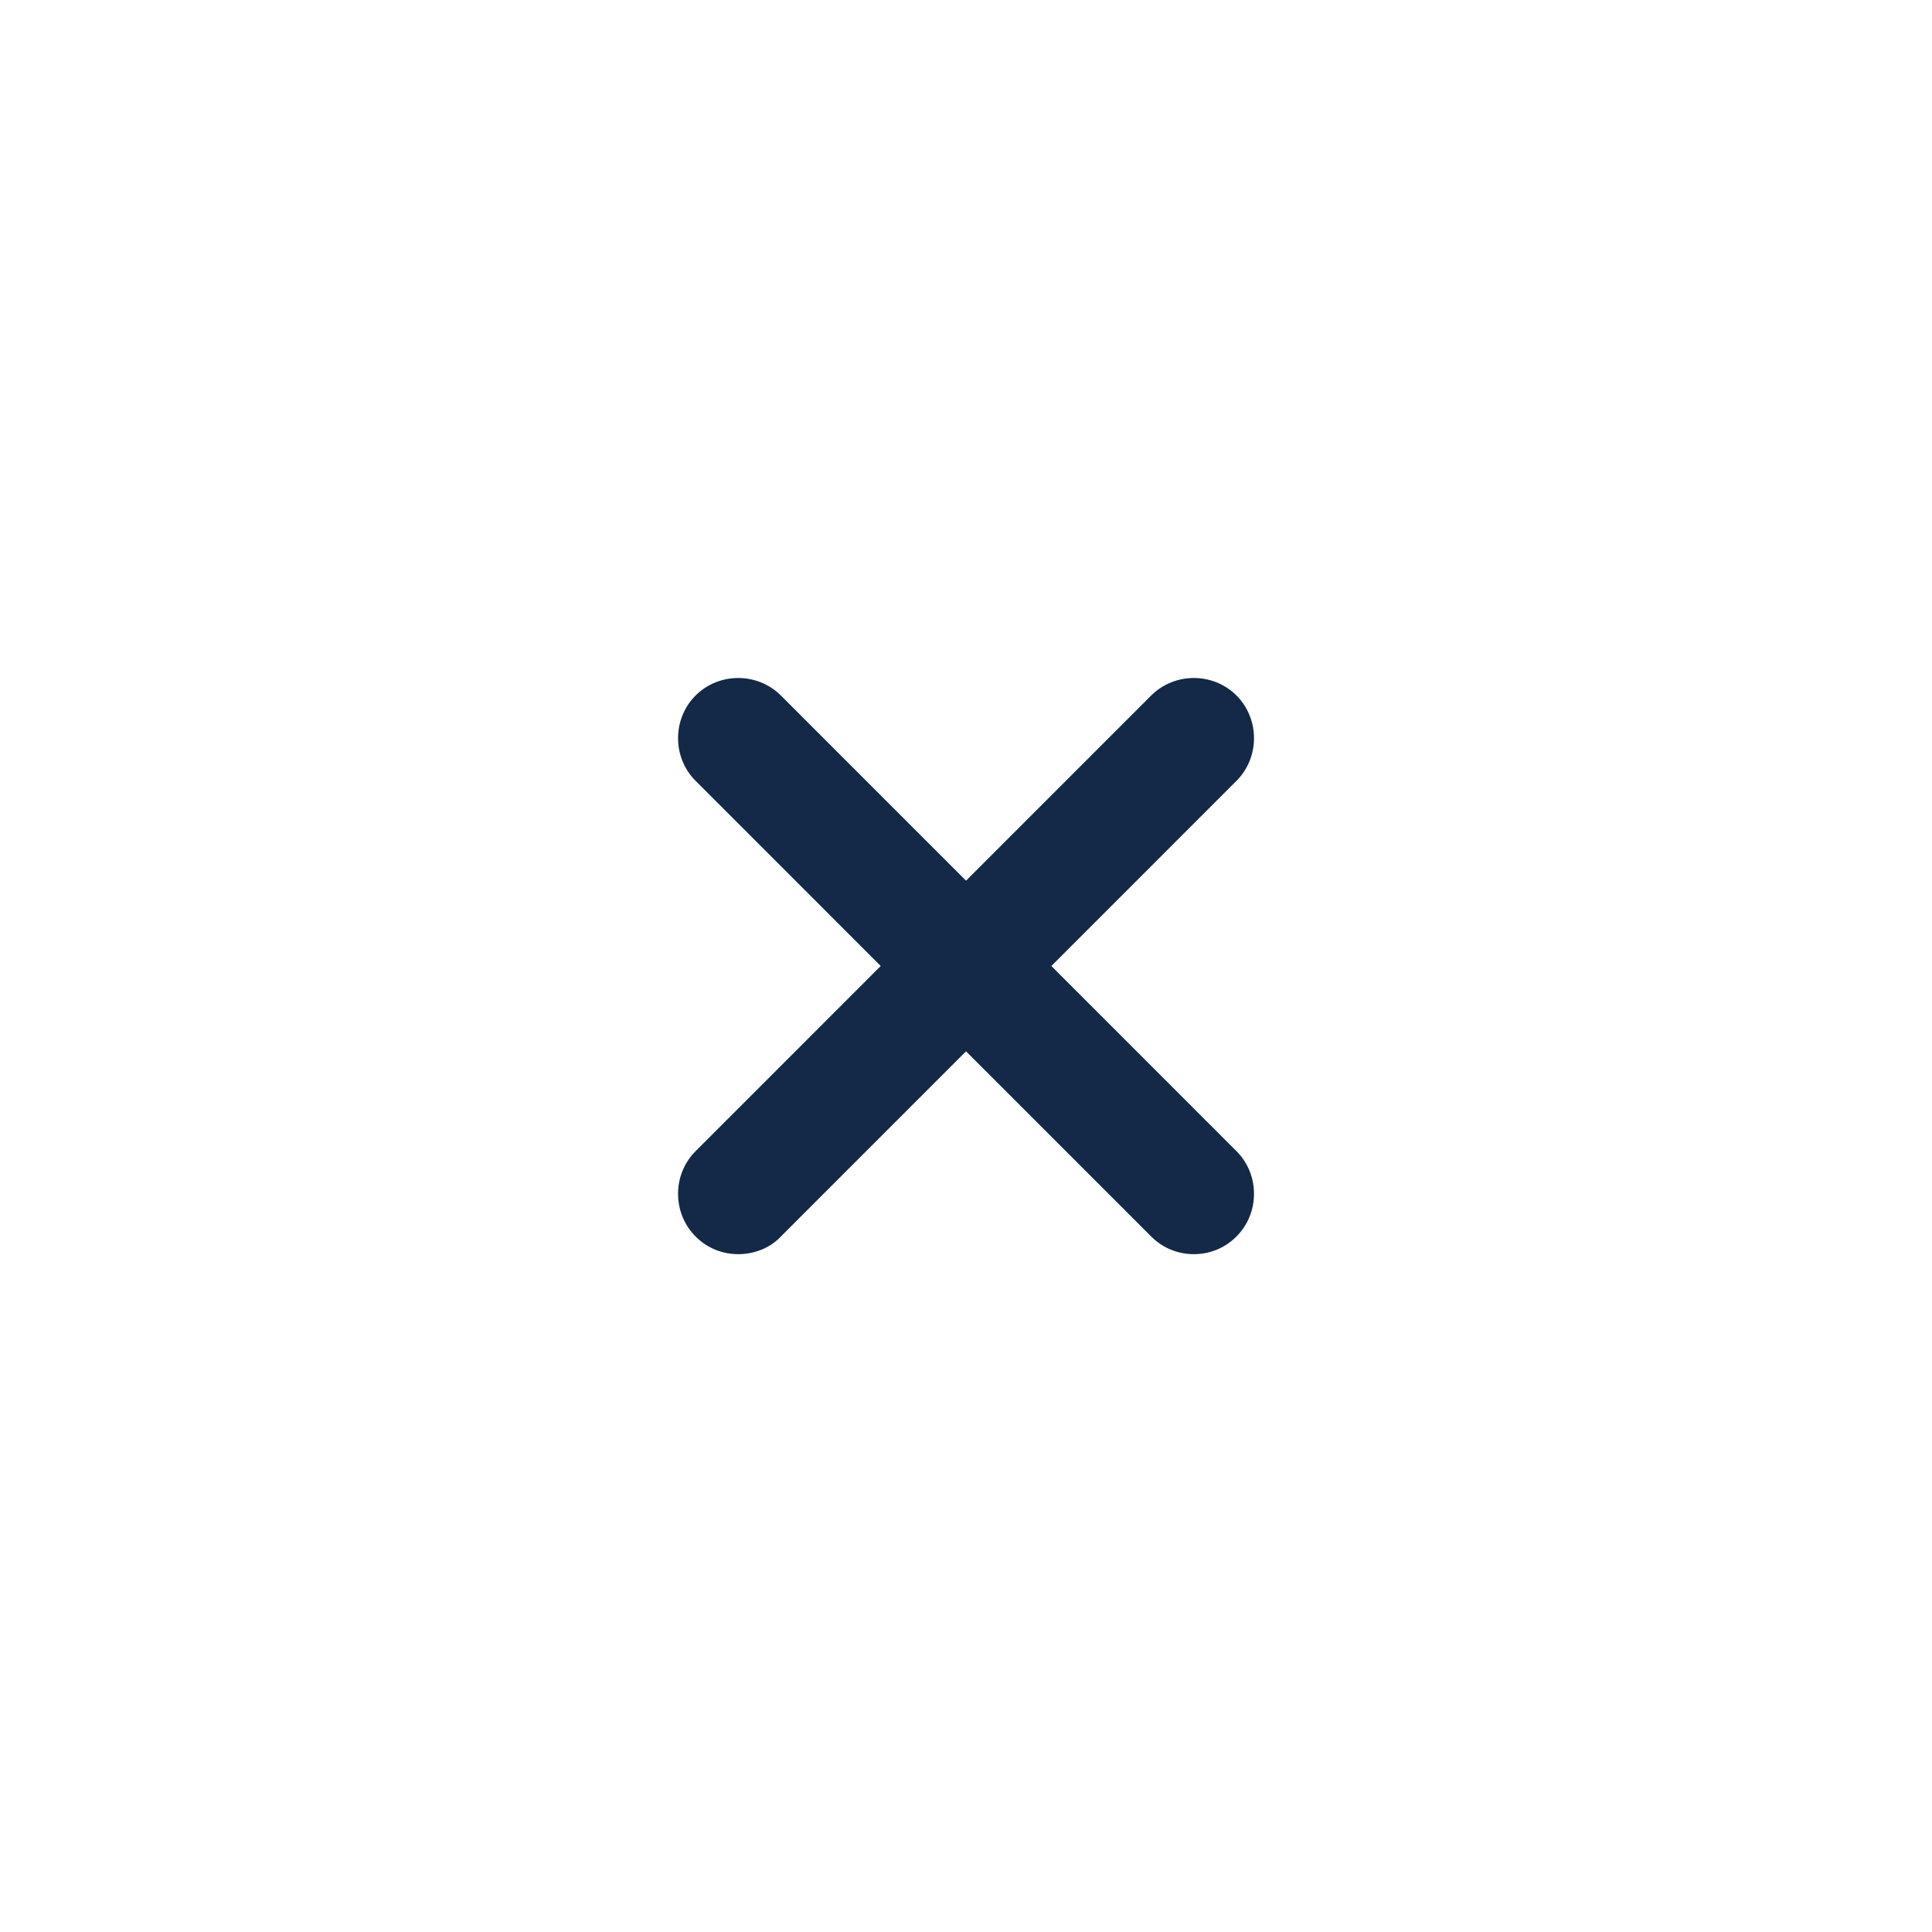 <svg width="32" height="32" viewBox="0 0 32 32" fill="none" xmlns="http://www.w3.org/2000/svg">
<path d="M12.227 20.773C11.974 20.773 11.72 20.68 11.521 20.48C11.134 20.093 11.134 19.453 11.521 19.067L19.067 11.52C19.454 11.133 20.094 11.133 20.48 11.52C20.867 11.907 20.867 12.547 20.48 12.933L12.934 20.48C12.747 20.68 12.48 20.773 12.227 20.773Z" fill="#132947"/>
<path d="M19.774 20.773C19.52 20.773 19.267 20.68 19.067 20.48L11.521 12.933C11.134 12.547 11.134 11.907 11.521 11.52C11.907 11.133 12.547 11.133 12.934 11.52L20.48 19.067C20.867 19.453 20.867 20.093 20.48 20.48C20.28 20.68 20.027 20.773 19.774 20.773Z" fill="#132947"/>
</svg>

